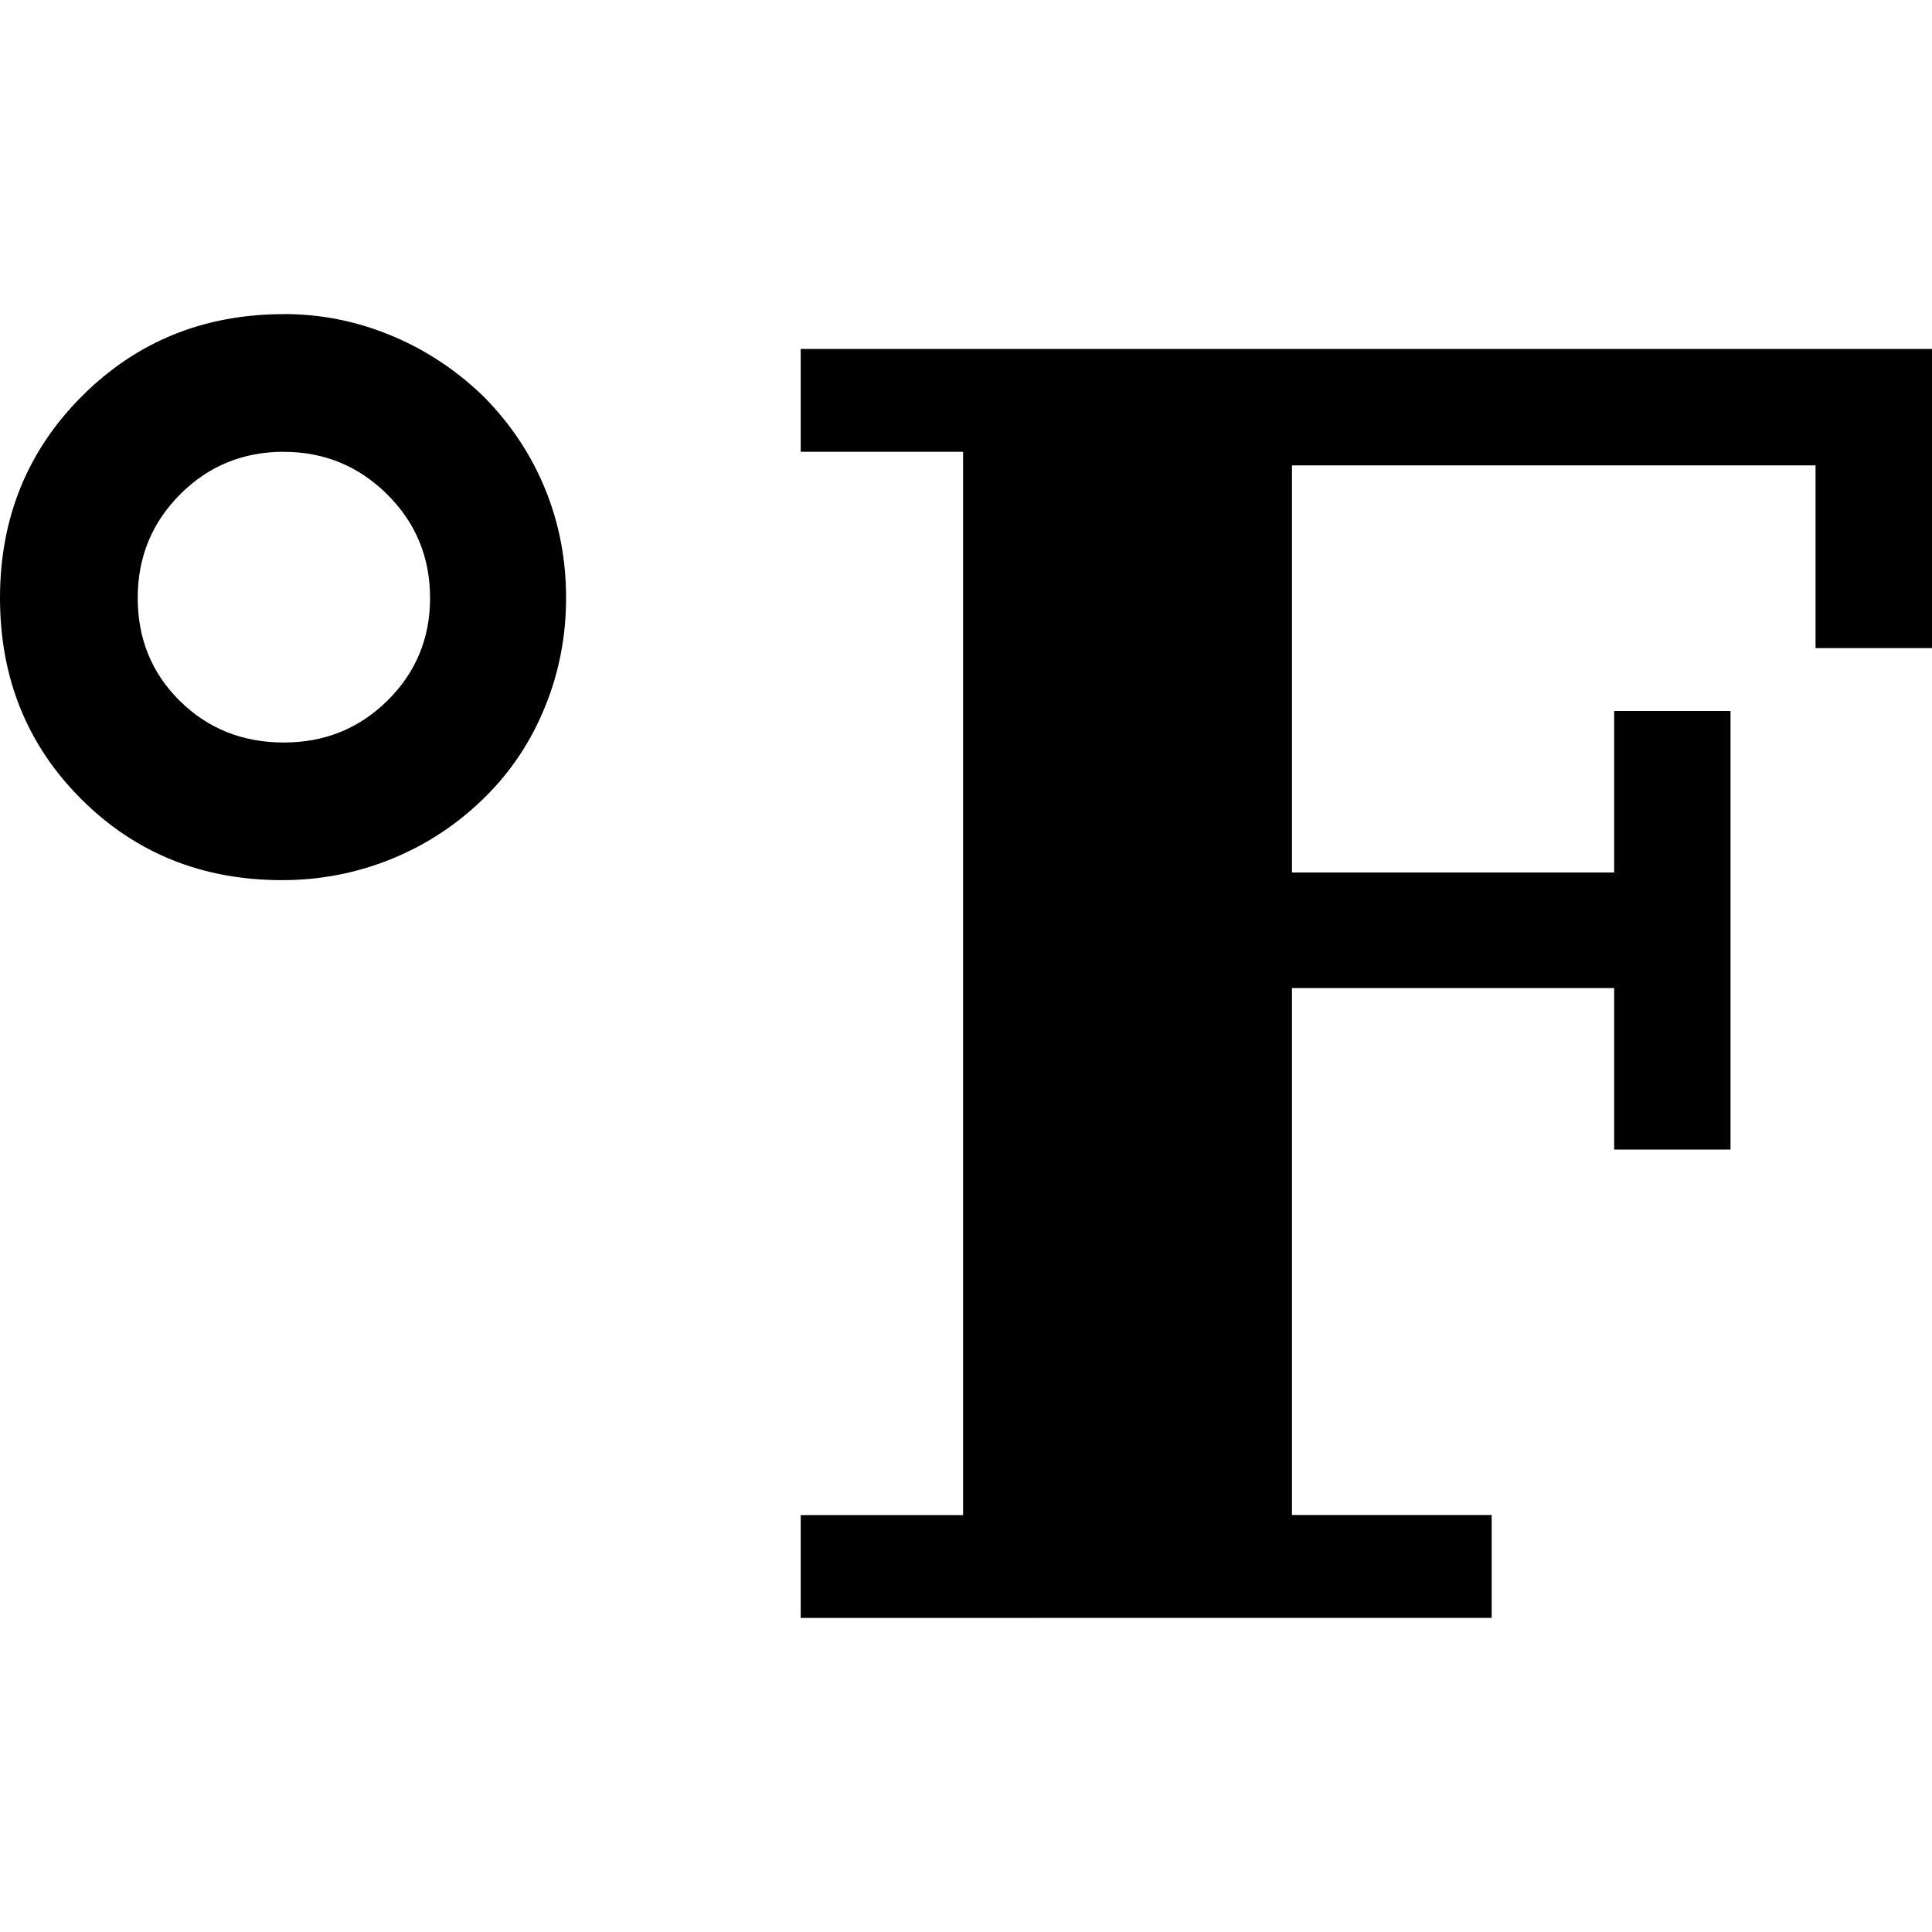 <?xml version="1.0" encoding="UTF-8" standalone="no"?>
<!-- Created with Inkscape (http://www.inkscape.org/) -->
<!-- icons-mk created by Matthias Kuhnel (2019), reuseIT, https://reuseproject.org -->

<svg
   xmlns:dc="http://purl.org/dc/elements/1.1/"
   xmlns:cc="http://creativecommons.org/ns#"
   xmlns:rdf="http://www.w3.org/1999/02/22-rdf-syntax-ns#"
   xmlns:svg="http://www.w3.org/2000/svg"
   xmlns="http://www.w3.org/2000/svg"
   version="1.1"
   width="25"
   height="25"
   id="svg">
  <defs
     id="defs" />
  <g
     transform="translate(0,-1027.362)"
     id="icons-mk">
    <path
       d="m 10.361,1048.298 0,-1.331 2.101,0 0,-13.759 -2.101,0 0,-1.331 14.639,0 0,3.872 -1.507,0 0,-2.365 -6.775,0 0,5.268 4.169,0 0,-2.09 1.506,0 0,5.675 -1.506,0 0,-2.09 -4.169,0 0,6.819 2.584,0 0,1.331 z m -6.687,-16.872 c 0.484,0 0.949,0.094 1.396,0.281 0.448,0.187 0.847,0.453 1.199,0.797 0.345,0.352 0.607,0.748 0.786,1.188 0.18,0.44 0.27,0.909 0.27,1.408 0,0.491 -0.09,0.959 -0.27,1.402 -0.179,0.444 -0.434,0.83 -0.764,1.16 -0.352,0.352 -0.755,0.621 -1.209,0.808 -0.455,0.187 -0.932,0.281 -1.431,0.281 -1.034,0 -1.9,-0.35 -2.601,-1.05 C 0.35,1037.001 1.5e-7,1036.134 1.5e-7,1035.1 c 0,-1.034 0.354,-1.905 1.061,-2.612 0.708,-0.708 1.579,-1.061 2.613,-1.061 z m 0,1.782 c -0.528,0 -0.976,0.183 -1.342,0.55 -0.367,0.367 -0.55,0.814 -0.55,1.342 0,0.528 0.181,0.972 0.544,1.331 0.363,0.359 0.812,0.539 1.348,0.539 0.527,10e-5 0.975,-0.181 1.341,-0.544 0.367,-0.363 0.55,-0.805 0.55,-1.325 0,-0.528 -0.185,-0.975 -0.555,-1.342 -0.37,-0.367 -0.816,-0.55 -1.336,-0.55 z"
       id="degree-fahrenheit"
       style="font-size:40px;font-style:normal;font-variant:normal;font-weight:bold;font-stretch:normal;line-height:125%;letter-spacing:0px;word-spacing:0px;fill:#000000;fill-opacity:1;stroke:none;font-family:DejaVu Serif;-inkscape-font-specification:DejaVu Serif Bold" />
  </g>
</svg>
